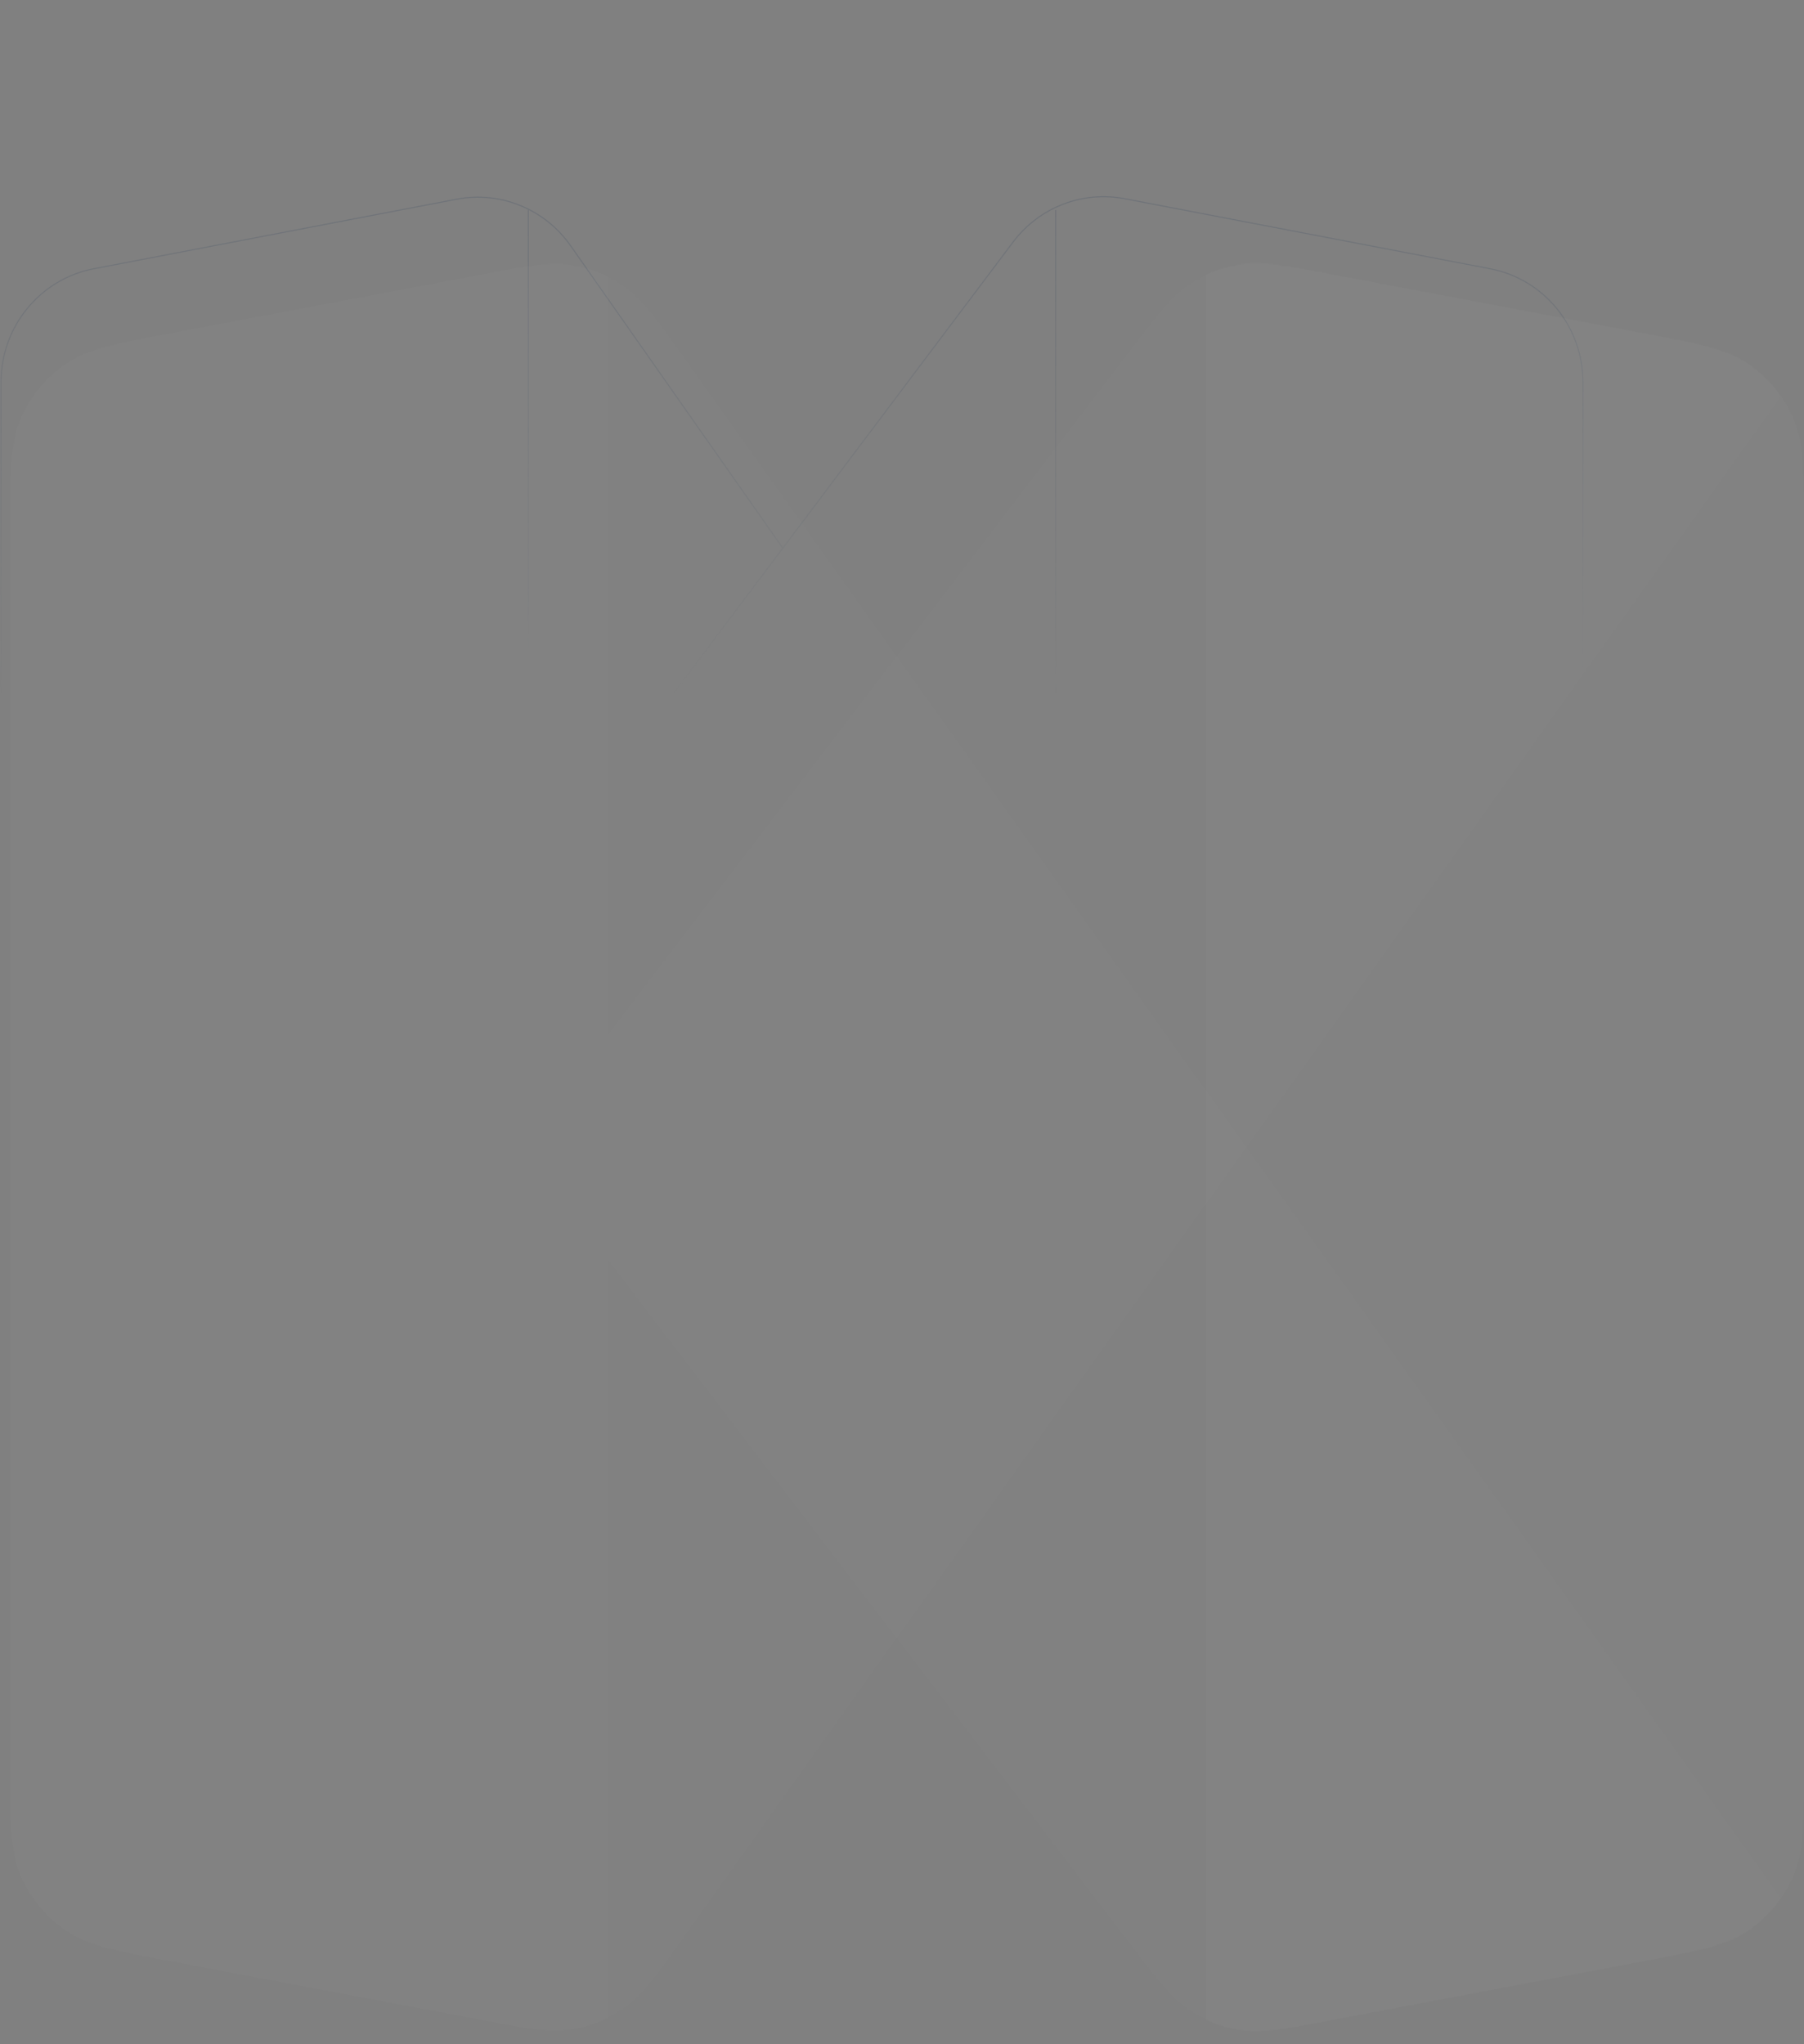 <svg width="1779" height="2016" viewBox="0 0 1779 2016" fill="none" xmlns="http://www.w3.org/2000/svg">
<rect x="0" y="0" width="1779" height="2016" fill="#808080" stroke="none"/>
<path d="M771.86 1407.21L771.956 1407.34M771.956 1407.34L998.99 1709.2C1024.74 1743.44 1067.34 1760.01 1109.06 1752.02L1469.61 1682.92C1522.62 1672.76 1561 1625.79 1561 1571.07V376.926C1561 322.215 1522.62 275.243 1469.61 265.084L1109.06 195.983C1067.34 187.987 1024.74 204.555 998.99 238.795L521 874.339L521 974M771.956 1407.34L1041 1023.83M771.956 1407.34L562.665 1705.67C537.269 1741.87 493.424 1759.78 450.379 1751.53L92.39 1682.92C39.382 1672.76 1 1625.79 1 1571.07V376.926C1 322.214 39.382 275.243 92.39 265.084L450.379 196.473C493.425 188.223 537.269 206.129 562.666 242.33L771.86 540.524M1041 1023.83V1732.34M1041 1023.83L1041 207.125M521 974V207.125M521 974V1732.34" stroke="url(#paint0_linear_210_11675)" stroke-opacity="0.3" stroke-linejoin="round"/>
<mask id="mask0_210_11675" style="mask-type:alpha" maskUnits="userSpaceOnUse" x="10" y="259" width="1769" height="1745">
<path d="M10 525.972C10 466.342 10 436.527 20.736 412.172C30.203 390.699 45.462 372.285 64.805 358.996C86.742 343.925 116.039 338.389 174.632 327.317L472.453 271.039C518.54 262.33 541.583 257.976 563.125 261.342C582.17 264.317 600.281 271.61 616.073 282.663C633.937 295.165 647.532 314.273 674.723 352.49L884.245 646.972L1113.66 346.211C1141.13 310.194 1154.87 292.186 1172.48 280.462C1188.05 270.094 1205.73 263.313 1224.24 260.609C1245.18 257.552 1267.43 261.758 1311.94 270.169L1614.37 327.316C1672.96 338.389 1702.26 343.925 1724.2 358.996C1743.54 372.285 1758.8 390.699 1768.26 412.172C1779 436.527 1779 466.342 1779 525.972V1737.03C1779 1796.66 1779 1826.47 1768.26 1850.83C1758.8 1872.3 1743.54 1890.71 1724.2 1904C1702.26 1919.08 1672.96 1924.61 1614.37 1935.68L1311.94 1992.83C1267.43 2001.24 1245.18 2005.45 1224.24 2002.39C1205.73 1999.69 1188.05 1992.91 1172.48 1982.54C1154.87 1970.81 1141.13 1952.81 1113.66 1916.79L884.245 1616.03L674.723 1910.51C647.532 1948.73 633.937 1967.83 616.073 1980.34C600.281 1991.39 582.17 1998.68 563.125 2001.66C541.583 2005.02 518.54 2000.67 472.453 1991.96L174.633 1935.68C116.039 1924.61 86.742 1919.08 64.805 1904C45.462 1890.71 30.203 1872.3 20.736 1850.83C10 1826.47 10 1796.66 10 1737.03V525.972Z" fill="#D9D9D9"/>
</mask>
<g mask="url(#mask0_210_11675)">
<path d="M1189.35 2016L599.685 1242.93V247L1779.02 1904.57L1189.35 2016Z" fill="white" fill-opacity="0.01"/>
<path d="M10 358.433L599.667 247V2016L10 1904.57V358.433Z" fill="white" fill-opacity="0.02"/>
<path d="M1189.32 247L1778.98 358.433V1904.57L1189.32 2016V247Z" fill="white" fill-opacity="0.02"/>
<path d="M1189.35 247L599.685 1020.07V2016L1779.02 358.433L1189.35 247Z" fill="white" fill-opacity="0.01"/>
</g>
<defs>
<linearGradient id="paint0_linear_210_11675" x1="781" y1="194" x2="781" y2="687" gradientUnits="userSpaceOnUse">
<stop stop-color="#475467"/>
<stop offset="1" stop-color="#475467" stop-opacity="0"/>
</linearGradient>
</defs>
</svg>
